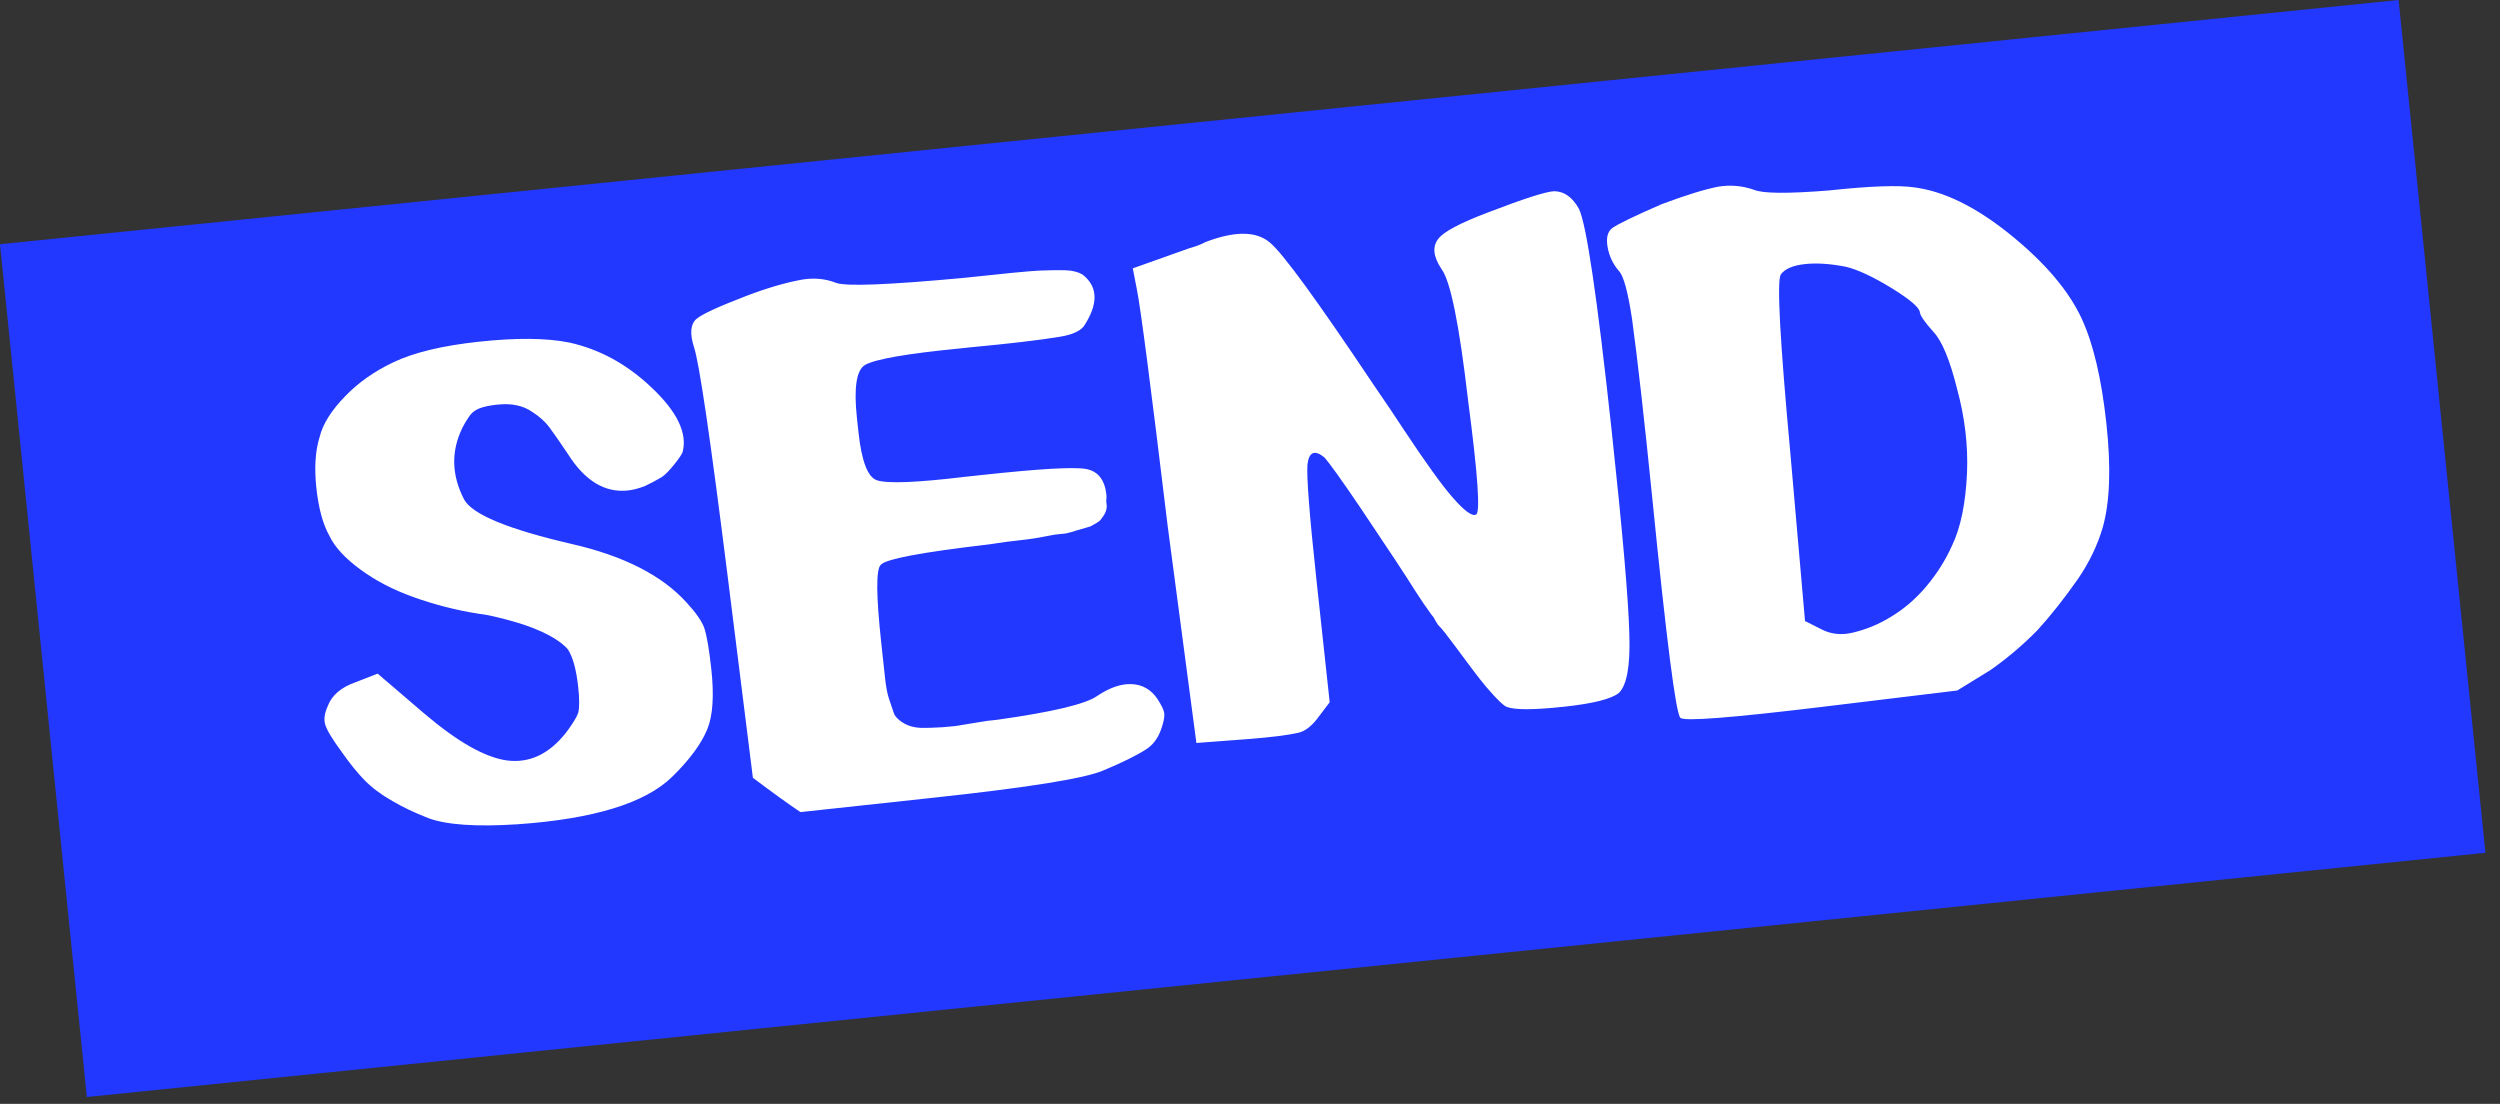 <svg width="154" height="68" viewBox="0 0 154 68" fill="none" xmlns="http://www.w3.org/2000/svg">
<rect x="0" y="0" width="154" height="68" fill="#333333" stroke="none"/>
<rect y="15.044" width="148.517" height="52.803" transform="rotate(-5.814 0 15.044)" fill="#2238FF"/>
<path d="M24.216 22.323C25.483 21.718 27.238 21.294 29.481 21.051C31.795 20.801 33.651 20.817 35.05 21.097C36.931 21.506 38.635 22.439 40.161 23.894C41.727 25.382 42.355 26.7 42.047 27.85C41.992 28 41.821 28.253 41.535 28.608C41.218 29.002 40.958 29.265 40.756 29.394C40.383 29.615 40.043 29.796 39.734 29.937C39.354 30.086 39.004 30.178 38.683 30.213C37.259 30.367 36.026 29.618 34.983 27.966C34.51 27.261 34.127 26.708 33.831 26.308C33.579 25.975 33.24 25.669 32.814 25.391C32.502 25.173 32.162 25.029 31.795 24.961C31.463 24.889 31.065 24.878 30.602 24.928C30.175 24.974 29.823 25.048 29.546 25.15C29.305 25.248 29.12 25.376 28.993 25.534C28.835 25.731 28.666 26.002 28.487 26.345C27.779 27.79 27.812 29.264 28.587 30.764C29.082 31.683 31.288 32.597 35.204 33.506C38.416 34.239 40.78 35.443 42.293 37.116C42.865 37.738 43.227 38.257 43.38 38.673C43.541 39.16 43.687 40.008 43.817 41.219C43.994 42.856 43.912 44.09 43.569 44.919C43.199 45.824 42.476 46.802 41.402 47.855C39.74 49.475 36.568 50.449 31.885 50.775C29.346 50.941 27.513 50.815 26.388 50.397C25.523 50.058 24.782 49.706 24.166 49.34C23.476 48.947 22.907 48.522 22.462 48.066C22.017 47.61 21.559 47.047 21.091 46.378C20.5 45.577 20.15 45.003 20.04 44.654C19.934 44.342 19.983 43.958 20.186 43.504C20.437 42.829 21.014 42.334 21.916 42.02L23.264 41.496L26.122 43.943C28.185 45.7 29.892 46.668 31.244 46.846C32.632 47.02 33.847 46.439 34.891 45.101C35.3 44.553 35.544 44.148 35.624 43.888C35.696 43.556 35.694 43.034 35.617 42.322C35.501 41.254 35.292 40.484 34.989 40.013C34.78 39.747 34.407 39.463 33.87 39.161C33.258 38.831 32.544 38.548 31.726 38.312C30.722 38.025 29.965 37.855 29.456 37.802C28.1 37.588 26.766 37.246 25.455 36.776C24.218 36.333 23.131 35.766 22.192 35.076C21.253 34.385 20.62 33.697 20.294 33.012C19.892 32.299 19.625 31.319 19.49 30.073C19.355 28.827 19.421 27.776 19.689 26.919C19.889 26.105 20.427 25.254 21.304 24.367C22.081 23.562 23.052 22.881 24.216 22.323ZM45.925 18.247C47.239 17.744 48.409 17.402 49.434 17.219C50.177 17.102 50.869 17.172 51.509 17.427C52.109 17.65 54.71 17.549 59.31 17.123C61.837 16.85 63.406 16.698 64.015 16.669C65.019 16.632 65.668 16.634 65.96 16.674C66.363 16.739 66.646 16.852 66.807 17.015C67.644 17.753 67.629 18.781 66.763 20.099C66.509 20.415 66.01 20.631 65.266 20.747C64.063 20.949 62.232 21.165 59.772 21.395L59.184 21.459C55.905 21.777 53.943 22.116 53.297 22.474C52.755 22.784 52.585 23.883 52.789 25.77L52.824 26.09L52.882 26.624C53.074 28.404 53.451 29.39 54.012 29.582C54.648 29.801 56.459 29.731 59.446 29.372L60.514 29.257C64.038 28.875 66.168 28.753 66.903 28.89C67.638 29.026 68.056 29.558 68.156 30.483C68.167 30.59 68.163 30.716 68.143 30.863C68.158 31.005 68.168 31.094 68.172 31.13C68.187 31.272 68.151 31.438 68.063 31.628C68.004 31.742 67.91 31.878 67.784 32.036C67.72 32.115 67.518 32.245 67.177 32.426C67.142 32.43 66.845 32.516 66.287 32.684C66.184 32.731 65.974 32.79 65.658 32.86C65.337 32.895 65.106 32.92 64.963 32.935C64.188 33.091 63.604 33.19 63.213 33.233C62.323 33.329 61.559 33.429 60.922 33.534C56.761 34.02 54.538 34.441 54.252 34.796C53.958 35.08 53.969 36.681 54.285 39.6L54.337 40.081L54.522 41.79C54.58 42.324 54.661 42.747 54.767 43.06L55.085 43.998C55.175 44.168 55.337 44.331 55.57 44.486C55.803 44.641 56.047 44.74 56.304 44.785C56.49 44.837 56.852 44.851 57.39 44.829C57.785 44.822 58.268 44.788 58.837 44.727C58.873 44.723 59.528 44.616 60.801 44.406L61.015 44.383L61.175 44.366L61.389 44.343C64.831 43.862 66.902 43.368 67.603 42.86C68.376 42.345 69.088 42.105 69.741 42.143C70.393 42.181 70.912 42.484 71.298 43.055C71.558 43.459 71.697 43.75 71.717 43.928C71.744 44.177 71.673 44.527 71.506 44.977C71.311 45.503 71.011 45.895 70.607 46.155C70.001 46.545 69.112 46.983 67.94 47.47C66.803 47.953 63.37 48.505 57.638 49.124L49.308 50.025C48.609 49.56 47.633 48.856 46.378 47.911L44.796 35.278C43.756 26.999 43.076 22.372 42.755 21.399C42.484 20.564 42.529 19.983 42.89 19.655C43.219 19.368 44.231 18.898 45.925 18.247ZM91.665 13.084C93.879 12.233 95.236 11.798 95.738 11.779C96.351 11.785 96.858 12.144 97.26 12.857C97.719 13.78 98.39 18.318 99.272 26.47C99.949 32.736 100.315 36.946 100.368 39.101C100.429 41.003 100.216 42.197 99.728 42.682C99.265 43.056 98.143 43.34 96.363 43.532C94.476 43.736 93.288 43.739 92.798 43.539C92.609 43.452 92.267 43.129 91.775 42.569C91.448 42.209 90.989 41.628 90.398 40.828C89.807 40.027 89.344 39.411 89.009 38.979C88.883 38.812 88.74 38.648 88.578 38.485C88.448 38.283 88.359 38.131 88.312 38.028L88.188 37.879C87.849 37.411 87.529 36.942 87.225 36.471C86.615 35.492 85.474 33.761 83.8 31.276C82.643 29.565 81.901 28.529 81.573 28.168C80.982 27.692 80.637 27.837 80.54 28.604C80.479 29.367 80.665 31.759 81.1 35.782L81.909 43.258L81.105 44.318C80.724 44.791 80.34 45.067 79.952 45.145C79.319 45.285 78.342 45.409 77.021 45.516L73.698 45.767L71.928 32.398C70.882 23.723 70.248 18.858 70.026 17.801L69.78 16.531L73.266 15.29C73.685 15.173 74.014 15.047 74.251 14.913C76.084 14.211 77.419 14.229 78.255 14.967C79.048 15.637 81.163 18.542 84.6 23.681C84.856 24.049 85.198 24.552 85.627 25.19C86.057 25.828 86.358 26.282 86.531 26.551C87.822 28.5 88.797 29.854 89.455 30.611C90.196 31.467 90.685 31.828 90.923 31.695C91.2 31.593 91.035 29.233 90.428 24.617C89.891 19.993 89.35 17.314 88.802 16.581C88.287 15.809 88.219 15.186 88.6 14.712C88.914 14.282 89.936 13.739 91.665 13.084ZM102.361 12.576C103.85 12.019 105.017 11.658 105.864 11.495C106.608 11.378 107.335 11.444 108.046 11.691C108.575 11.922 110.108 11.936 112.643 11.734C115.171 11.461 116.928 11.397 117.917 11.542C119.743 11.777 121.701 12.735 123.792 14.418C125.962 16.164 127.447 17.913 128.249 19.663C128.956 21.207 129.458 23.35 129.754 26.091C130.047 28.796 129.972 30.93 129.528 32.49C129.213 33.569 128.713 34.613 128.03 35.623C127.188 36.831 126.349 37.894 125.512 38.813C124.603 39.74 123.63 40.565 122.592 41.29L120.566 42.535L112.247 43.543C106.63 44.222 103.719 44.447 103.514 44.217C103.238 43.995 102.66 39.483 101.78 30.683C101.292 25.837 100.876 22.155 100.532 19.635C100.279 17.969 100.011 16.99 99.728 16.696C99.357 16.268 99.123 15.771 99.026 15.206C98.929 14.64 99.031 14.251 99.332 14.038C99.701 13.782 100.71 13.295 102.361 12.576ZM113.691 16.429C112.735 16.244 111.9 16.19 111.188 16.267C110.441 16.348 109.942 16.564 109.692 16.915C109.449 17.338 109.646 20.99 110.282 27.872L111.189 38.255L112.16 38.744C112.772 39.074 113.446 39.145 114.182 38.958C114.99 38.762 115.748 38.446 116.457 38.01C117.269 37.526 117.994 36.907 118.633 36.153C119.304 35.361 119.842 34.51 120.248 33.602C120.777 32.5 121.084 31.008 121.169 29.126C121.237 27.426 121.032 25.701 120.555 23.952C120.11 22.164 119.623 20.992 119.095 20.437C118.562 19.846 118.285 19.444 118.262 19.23C118.231 18.945 117.675 18.465 116.593 17.79C115.397 17.055 114.43 16.601 113.691 16.429Z" fill="white"/>
</svg>
